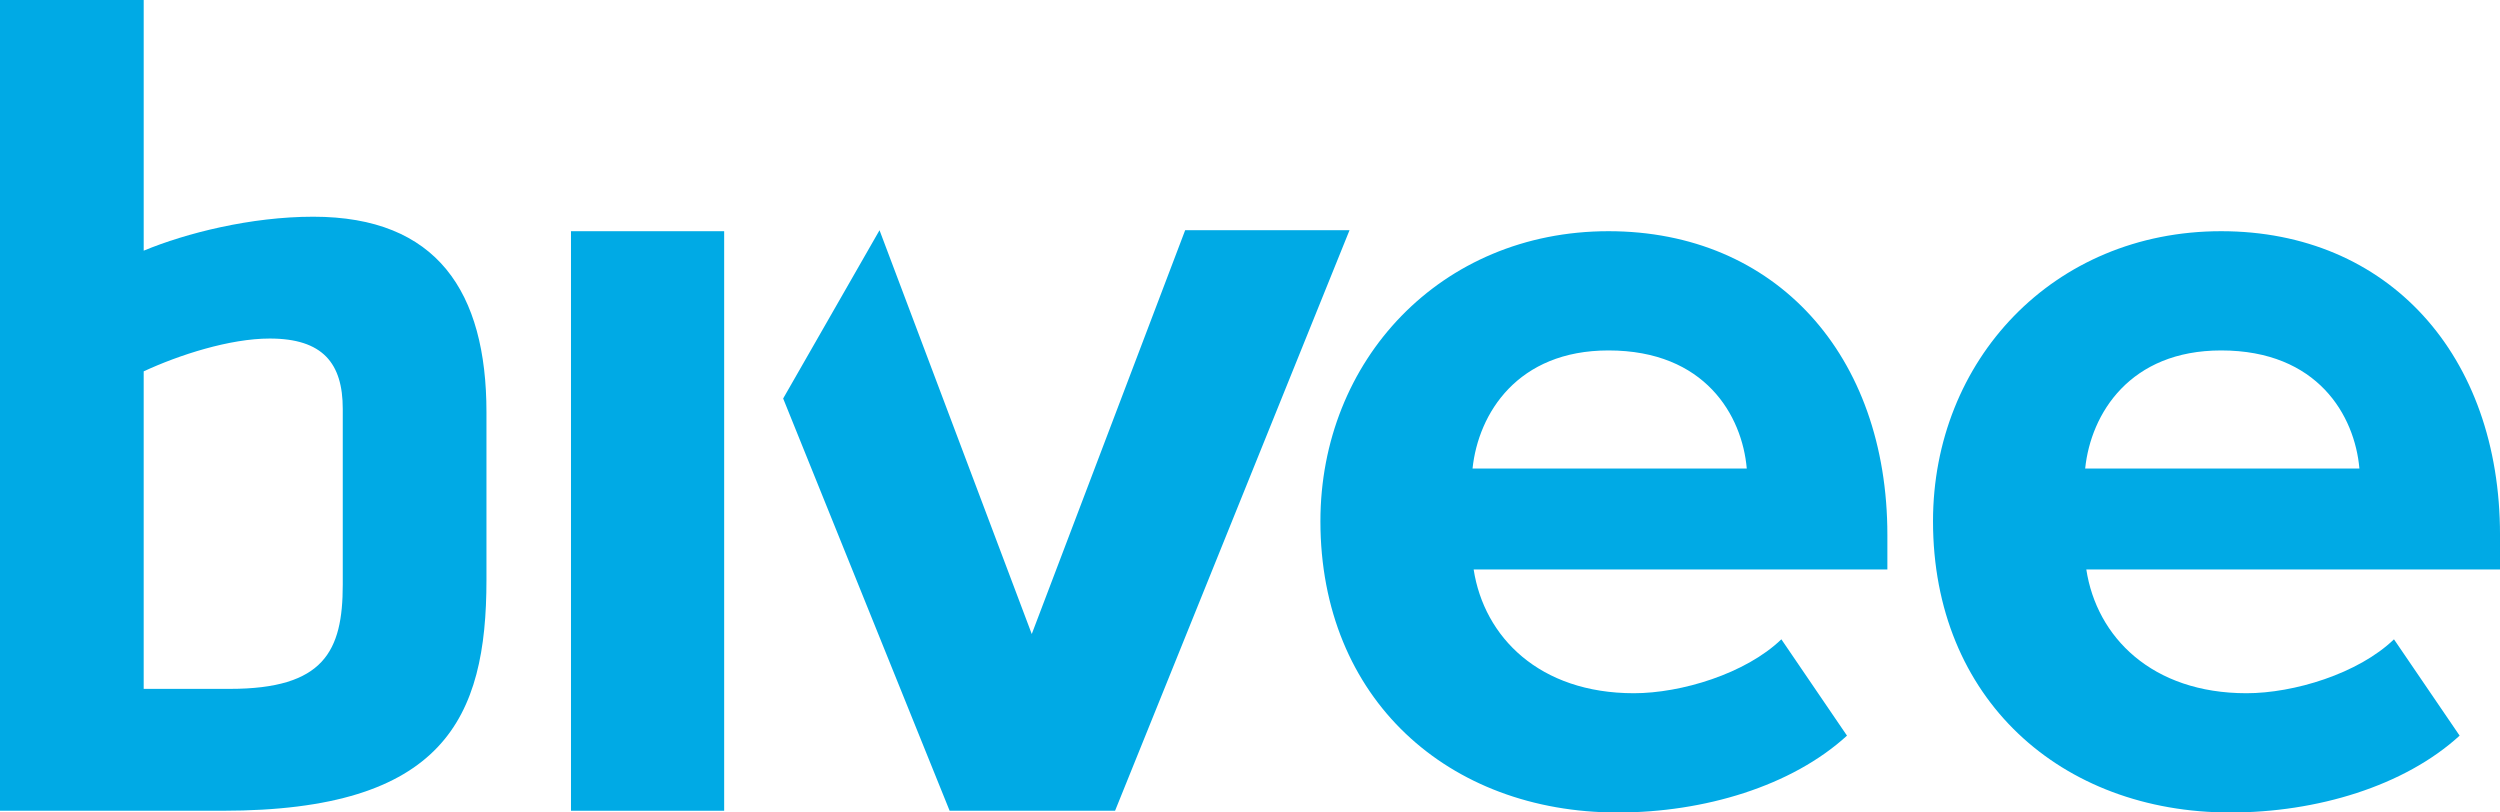 <?xml version="1.0" encoding="utf-8"?>
<!-- Generator: Adobe Illustrator 16.0.0, SVG Export Plug-In . SVG Version: 6.00 Build 0)  -->
<!DOCTYPE svg PUBLIC "-//W3C//DTD SVG 1.1//EN" "http://www.w3.org/Graphics/SVG/1.1/DTD/svg11.dtd">
<svg version="1.1" id="Layer_1" xmlns="http://www.w3.org/2000/svg" xmlns:xlink="http://www.w3.org/1999/xlink" x="0px" y="0px"
	 width="200px" height="65px" viewBox="0 0 200 65" enable-background="new 0 0 200 65" xml:space="preserve">
<g class="svglogo">
	<path fill="#00aae5" d="M45.679,64.859V18.497h12.254v46.363H45.679z"/>
	<path fill="#00aae5" d="M70.362,18.418l12.179,32.304l12.272-32.304h13.148L89.206,64.859H75.97l-13.317-32.98"/>
	<path fill="#00aae5" d="M38.917,46.396c0,11.062-3.393,18.464-21.109,18.464c-4.617,0-17.808,0-17.808,0V0h11.496v20.054
		c3.391-1.406,8.575-2.717,13.568-2.717c9.894,0,13.853,6,13.853,15.652V46.396z M11.496,55.11c0,0,4.429,0,6.881,0
		c7.535,0,9.044-2.998,9.044-8.341V32.708c0-3.655-1.604-5.625-5.844-5.625c-3.2,0-7.255,1.312-10.082,2.625V55.11L11.496,55.11z"/>
	<path fill="#00aae5" d="M105.633,41.698c0-12.838,9.588-23.202,23.045-23.202c13.375,0,22.312,9.905,22.312,24.305v2.755h-33.098
		c0.834,5.409,5.26,9.902,12.818,9.902c3.779,0,8.938-1.558,11.799-4.313l5.25,7.707C143.34,62.892,136.334,65,129.412,65
		C115.863,64.998,105.633,55.915,105.633,41.698z M128.678,28.035c-7.285,0-10.412,5.044-10.875,9.446h21.938
		C139.377,33.263,136.428,28.035,128.678,28.035z"/>
	<path fill="#00aae5" d="M154.641,41.698c0-12.838,9.586-23.202,23.051-23.202c13.365,0,22.309,9.905,22.309,24.305v2.755h-33.096
		c0.826,5.409,5.254,9.902,12.814,9.902c3.781,0,8.939-1.558,11.799-4.313l5.252,7.707C192.348,62.892,185.346,65,178.424,65
		C164.873,64.998,154.641,55.915,154.641,41.698z M177.691,28.035c-7.287,0-10.424,5.044-10.877,9.446h21.938
		C188.383,33.263,185.434,28.035,177.691,28.035z"/>
</g>
</svg>
